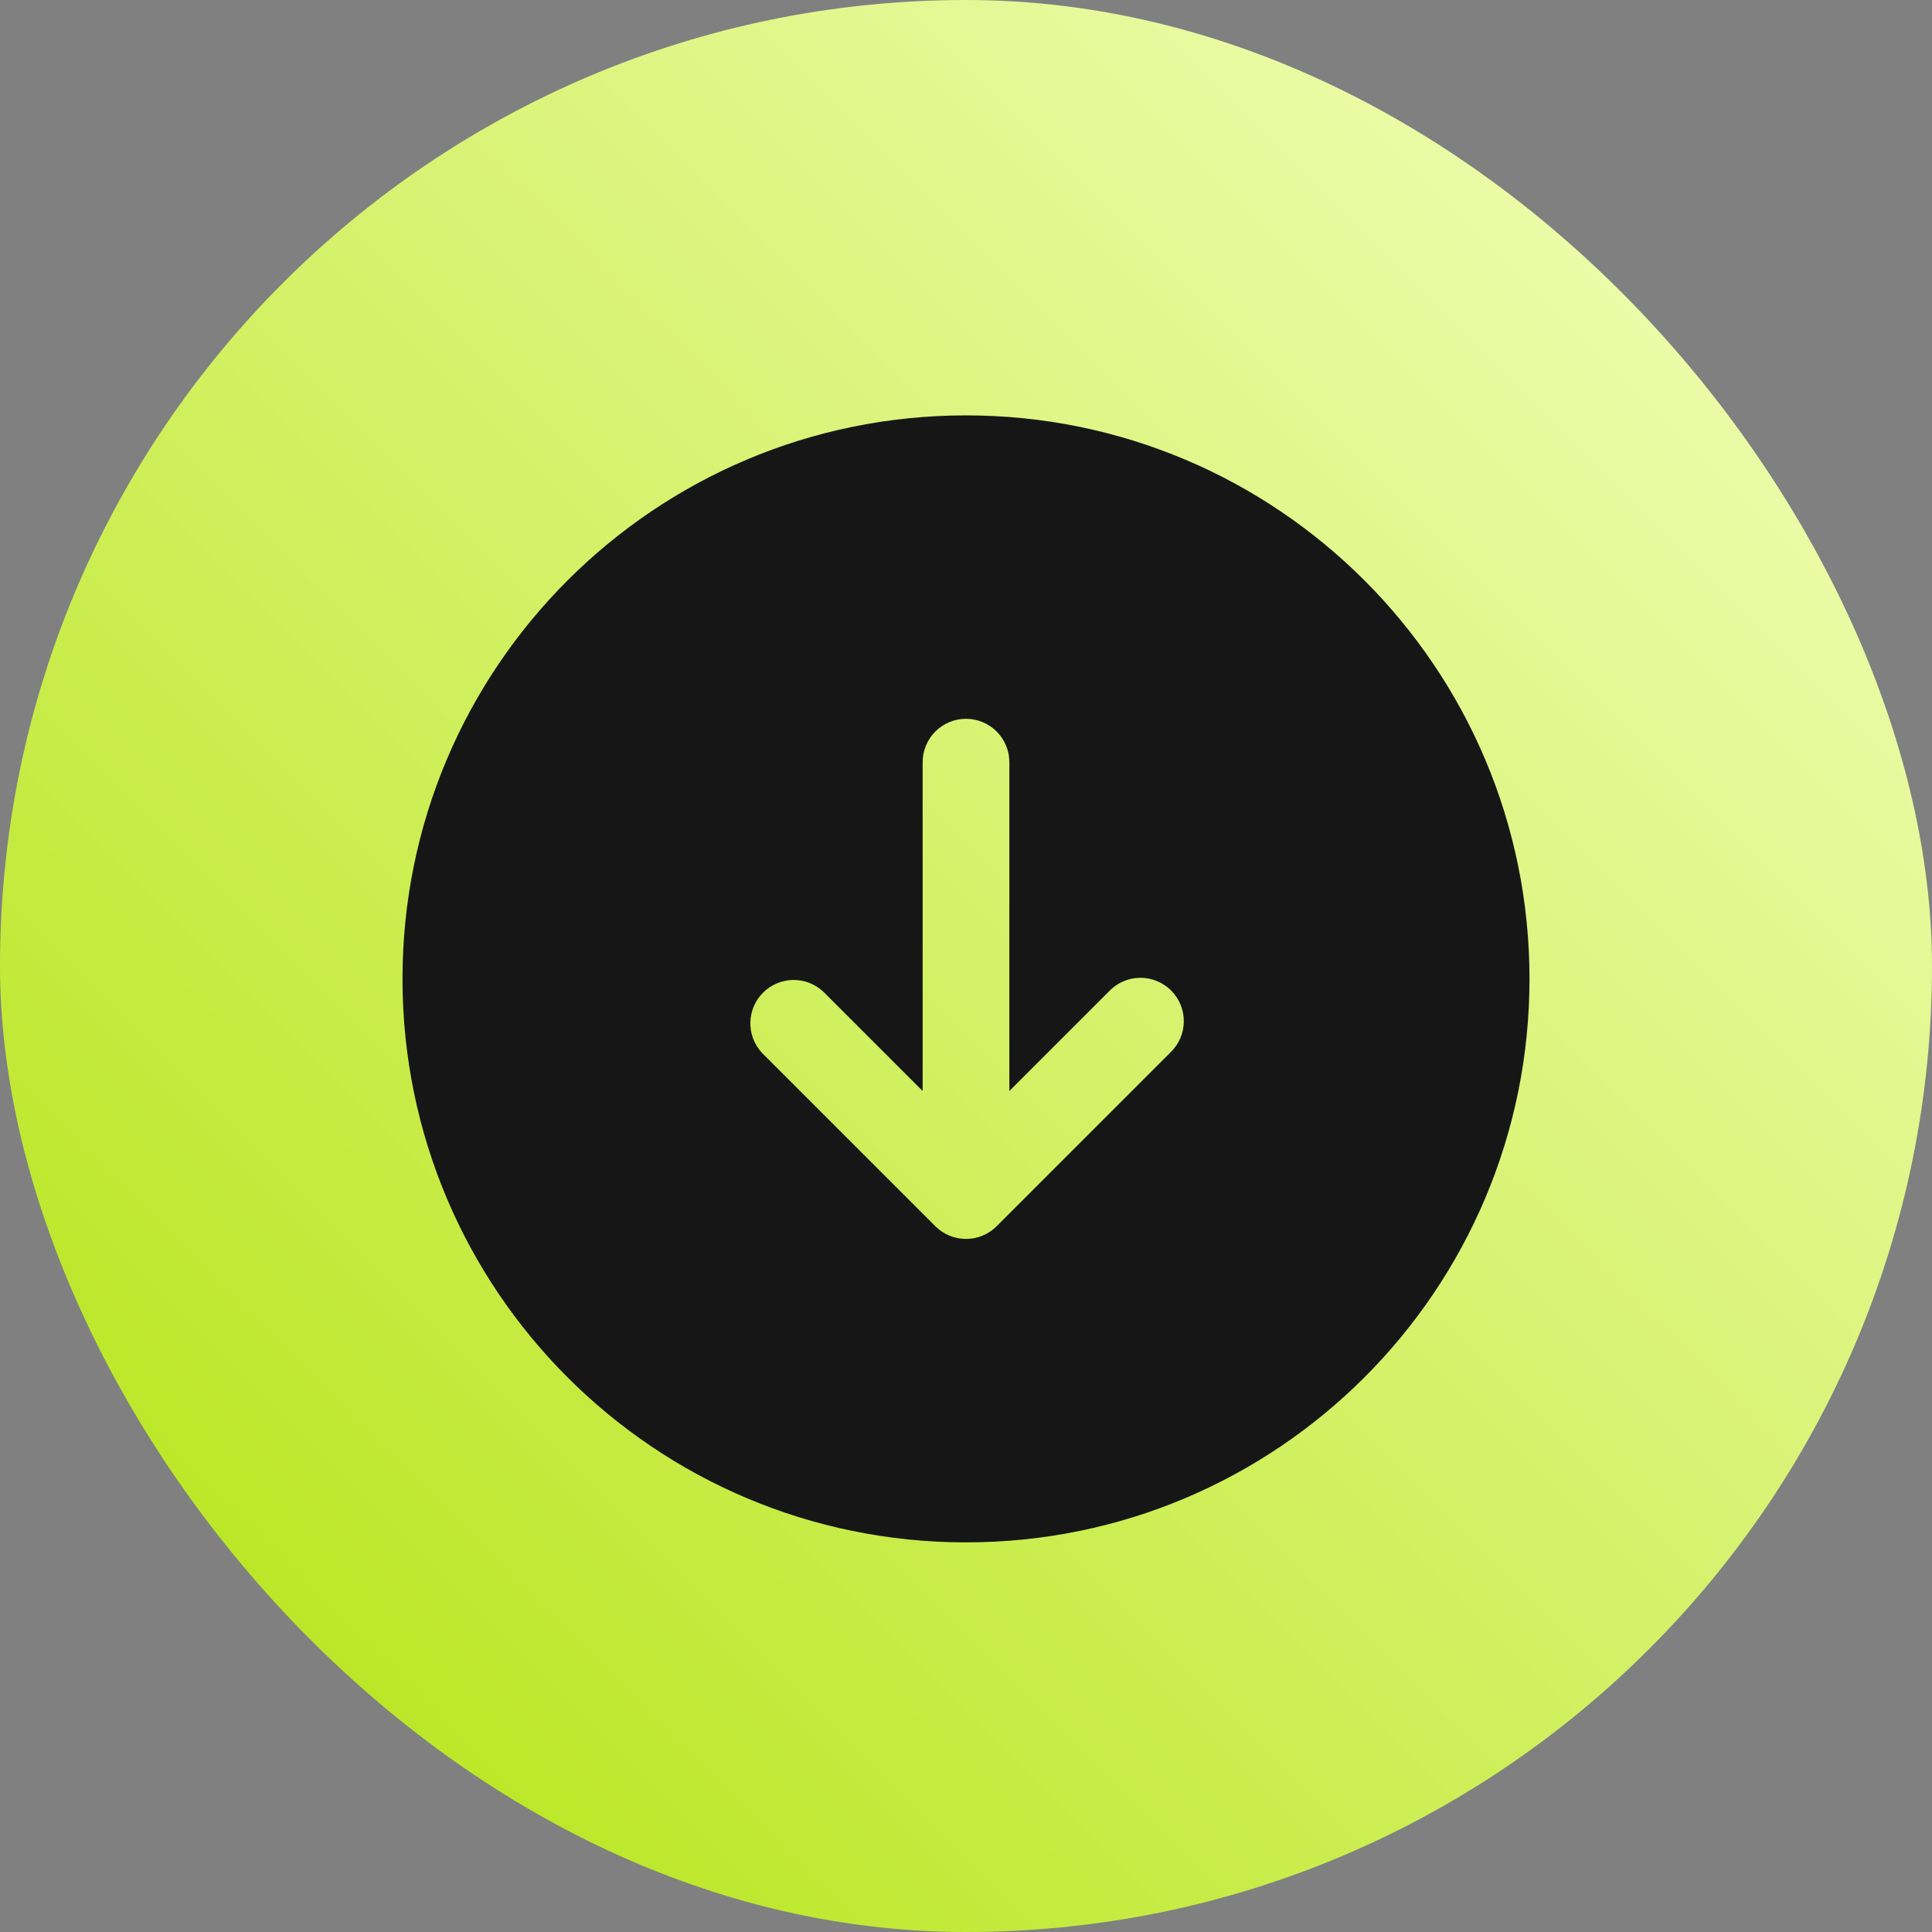 <svg width="75" height="75" viewBox="0 0 75 75" fill="none" xmlns="http://www.w3.org/2000/svg">
<rect x="0" y="0" width="75" height="75" fill="#808080" stroke="none"/>
<rect width="75" height="75" rx="37.5" fill="url(#paint0_linear_4083_5713)"/>
<path fill-rule="evenodd" clip-rule="evenodd" d="M37.5 16.125C25.418 16.125 15.625 25.918 15.625 38C15.625 50.082 25.418 59.875 37.5 59.875C49.582 59.875 59.375 50.082 59.375 38C59.375 25.918 49.582 16.125 37.5 16.125ZM36.311 47.603C36.626 47.918 37.054 48.095 37.5 48.095C37.946 48.095 38.374 47.918 38.689 47.603L45.42 40.872C45.585 40.718 45.718 40.532 45.81 40.326C45.902 40.119 45.951 39.896 45.955 39.67C45.959 39.444 45.918 39.22 45.833 39.011C45.748 38.801 45.622 38.611 45.463 38.451C45.303 38.291 45.112 38.165 44.903 38.081C44.693 37.996 44.469 37.954 44.243 37.958C44.017 37.962 43.794 38.012 43.588 38.104C43.382 38.196 43.196 38.328 43.042 38.494L39.183 42.353V29.587C39.183 29.14 39.005 28.712 38.69 28.397C38.374 28.081 37.946 27.904 37.5 27.904C37.054 27.904 36.626 28.081 36.31 28.397C35.995 28.712 35.817 29.14 35.817 29.587V42.353L31.958 38.494C31.639 38.196 31.218 38.035 30.782 38.042C30.346 38.05 29.93 38.227 29.621 38.535C29.313 38.843 29.137 39.259 29.129 39.695C29.121 40.131 29.283 40.553 29.58 40.872L36.311 47.603Z" fill="#161616"/>
<defs>
<linearGradient id="paint0_linear_4083_5713" x1="0" y1="75" x2="75" y2="0" gradientUnits="userSpaceOnUse">
<stop stop-color="#B1E30B"/>
<stop offset="1" stop-color="#F7FFC4"/>
</linearGradient>
</defs>
</svg>
